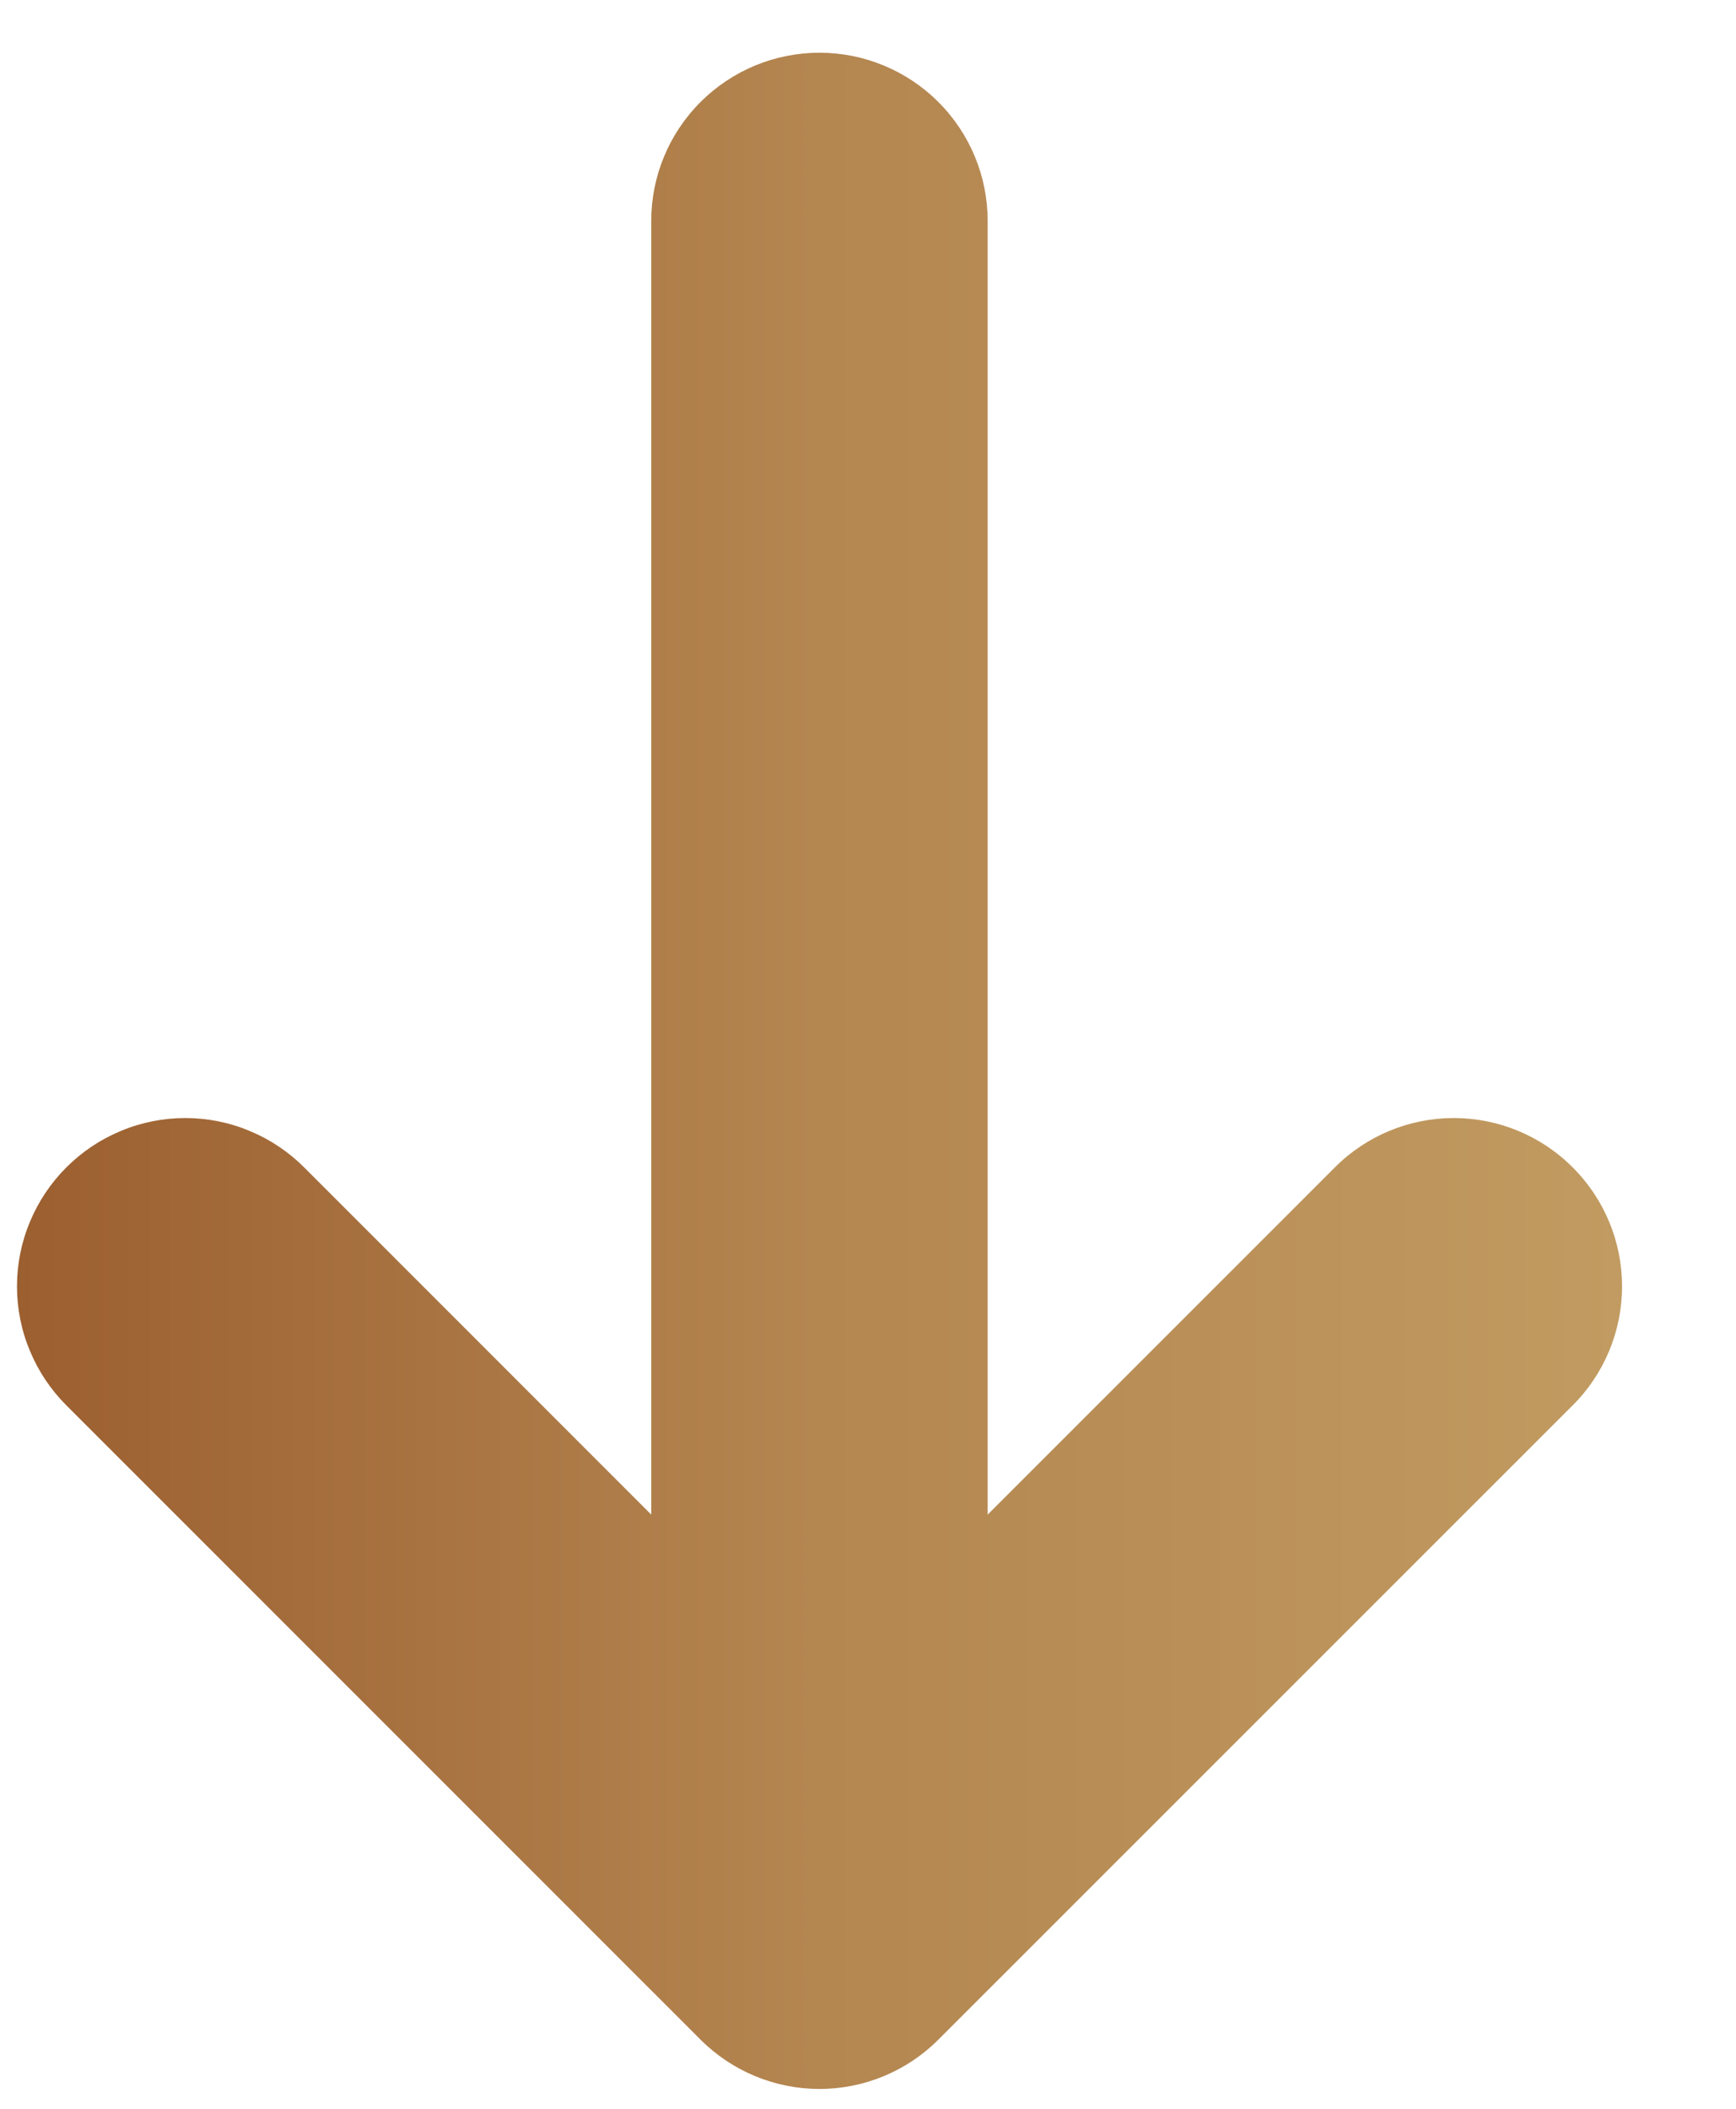 <svg width="14" height="17" viewBox="0 0 14 17" fill="none" xmlns="http://www.w3.org/2000/svg">
<path d="M5.65 16.443C5.904 16.697 6.249 16.84 6.609 16.84C6.968 16.84 7.313 16.697 7.567 16.443L12.683 11.329C12.938 11.075 13.081 10.73 13.081 10.37C13.081 10.01 12.938 9.665 12.683 9.411C12.429 9.156 12.084 9.013 11.724 9.013C11.364 9.013 11.019 9.156 10.765 9.411L7.965 12.21L7.965 1.781C7.965 1.421 7.822 1.076 7.567 0.822C7.313 0.568 6.968 0.425 6.609 0.425C6.249 0.425 5.904 0.568 5.65 0.822C5.395 1.076 5.252 1.421 5.252 1.781L5.252 12.21L2.453 9.411C2.327 9.285 2.178 9.185 2.013 9.117C1.849 9.048 1.672 9.013 1.494 9.013C1.316 9.013 1.139 9.048 0.975 9.117C0.81 9.185 0.661 9.285 0.535 9.411C0.409 9.537 0.309 9.686 0.241 9.851C0.172 10.015 0.137 10.192 0.137 10.37C0.137 10.548 0.172 10.725 0.241 10.889C0.309 11.054 0.409 11.203 0.535 11.329L5.65 16.443Z" fill="url(#paint0_linear_824_6465)"/>
<defs>
<linearGradient id="paint0_linear_824_6465" x1="13.081" y1="16.84" x2="0.137" y2="16.84" gradientUnits="userSpaceOnUse">
<stop stop-color="#C19B61"/>
<stop offset="0.503" stop-color="#B48650"/>
<stop offset="1" stop-color="#9C5F30"/>
</linearGradient>
</defs>
</svg>
